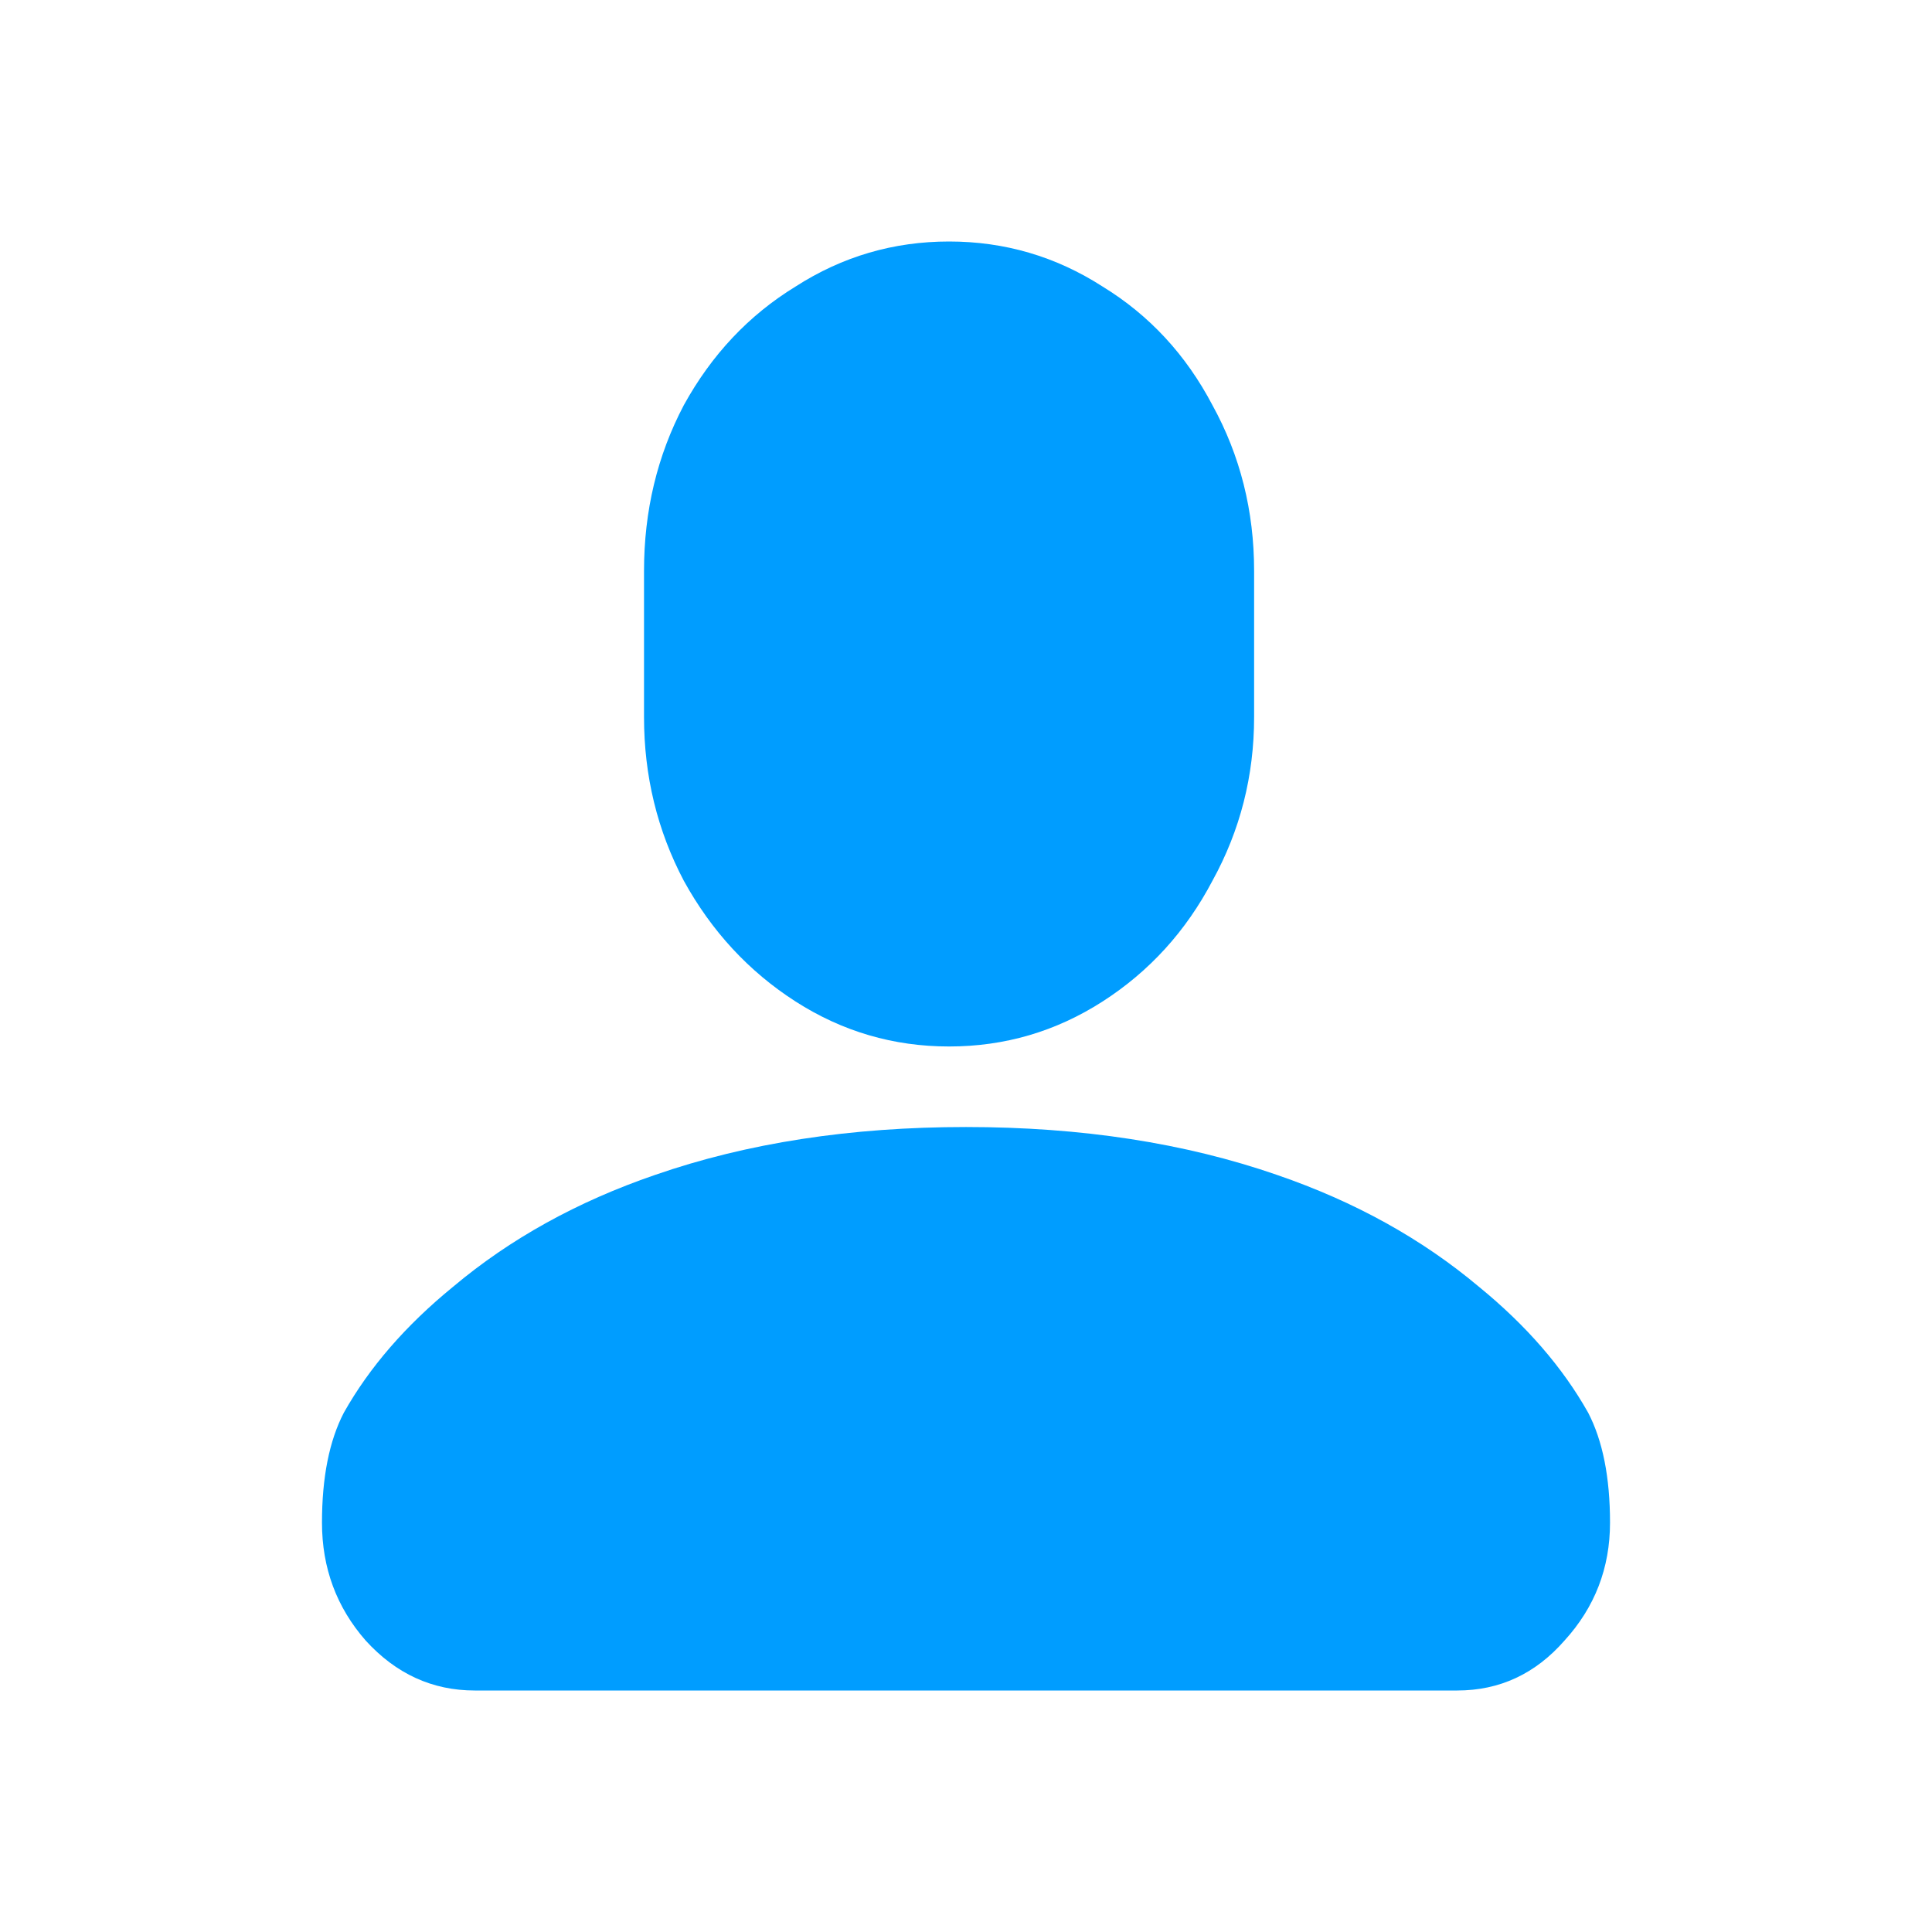 <svg width="32" height="32" viewBox="0 0 32 32" fill="none" xmlns="http://www.w3.org/2000/svg">
<path fill-rule="evenodd" clip-rule="evenodd" d="M10.667 11.877C10.667 12.849 10.886 13.753 11.326 14.588C11.786 15.424 12.403 16.091 13.177 16.588C13.952 17.085 14.799 17.333 15.72 17.333C16.64 17.333 17.488 17.085 18.262 16.588C19.036 16.091 19.643 15.424 20.082 14.588C20.542 13.753 20.772 12.849 20.772 11.877V9.456C20.772 8.462 20.542 7.547 20.082 6.711C19.643 5.875 19.036 5.22 18.262 4.746C17.488 4.248 16.64 4 15.72 4C14.799 4 13.952 4.248 13.177 4.746C12.403 5.22 11.786 5.875 11.326 6.711C10.886 7.547 10.667 8.462 10.667 9.456V11.877ZM16 18.667C17.908 18.667 19.626 18.931 21.153 19.461C22.438 19.902 23.553 20.52 24.497 21.314C25.281 21.954 25.883 22.649 26.305 23.399C26.546 23.863 26.667 24.47 26.667 25.22C26.667 25.97 26.416 26.621 25.913 27.173C25.431 27.724 24.839 28 24.136 28H7.864C7.161 28 6.559 27.724 6.057 27.173C5.574 26.621 5.333 25.97 5.333 25.22C5.333 24.47 5.454 23.863 5.695 23.399C6.117 22.649 6.719 21.954 7.503 21.314C8.447 20.52 9.562 19.902 10.848 19.461C12.374 18.931 14.092 18.667 16 18.667Z" fill="#009DFF"/>
</svg>
